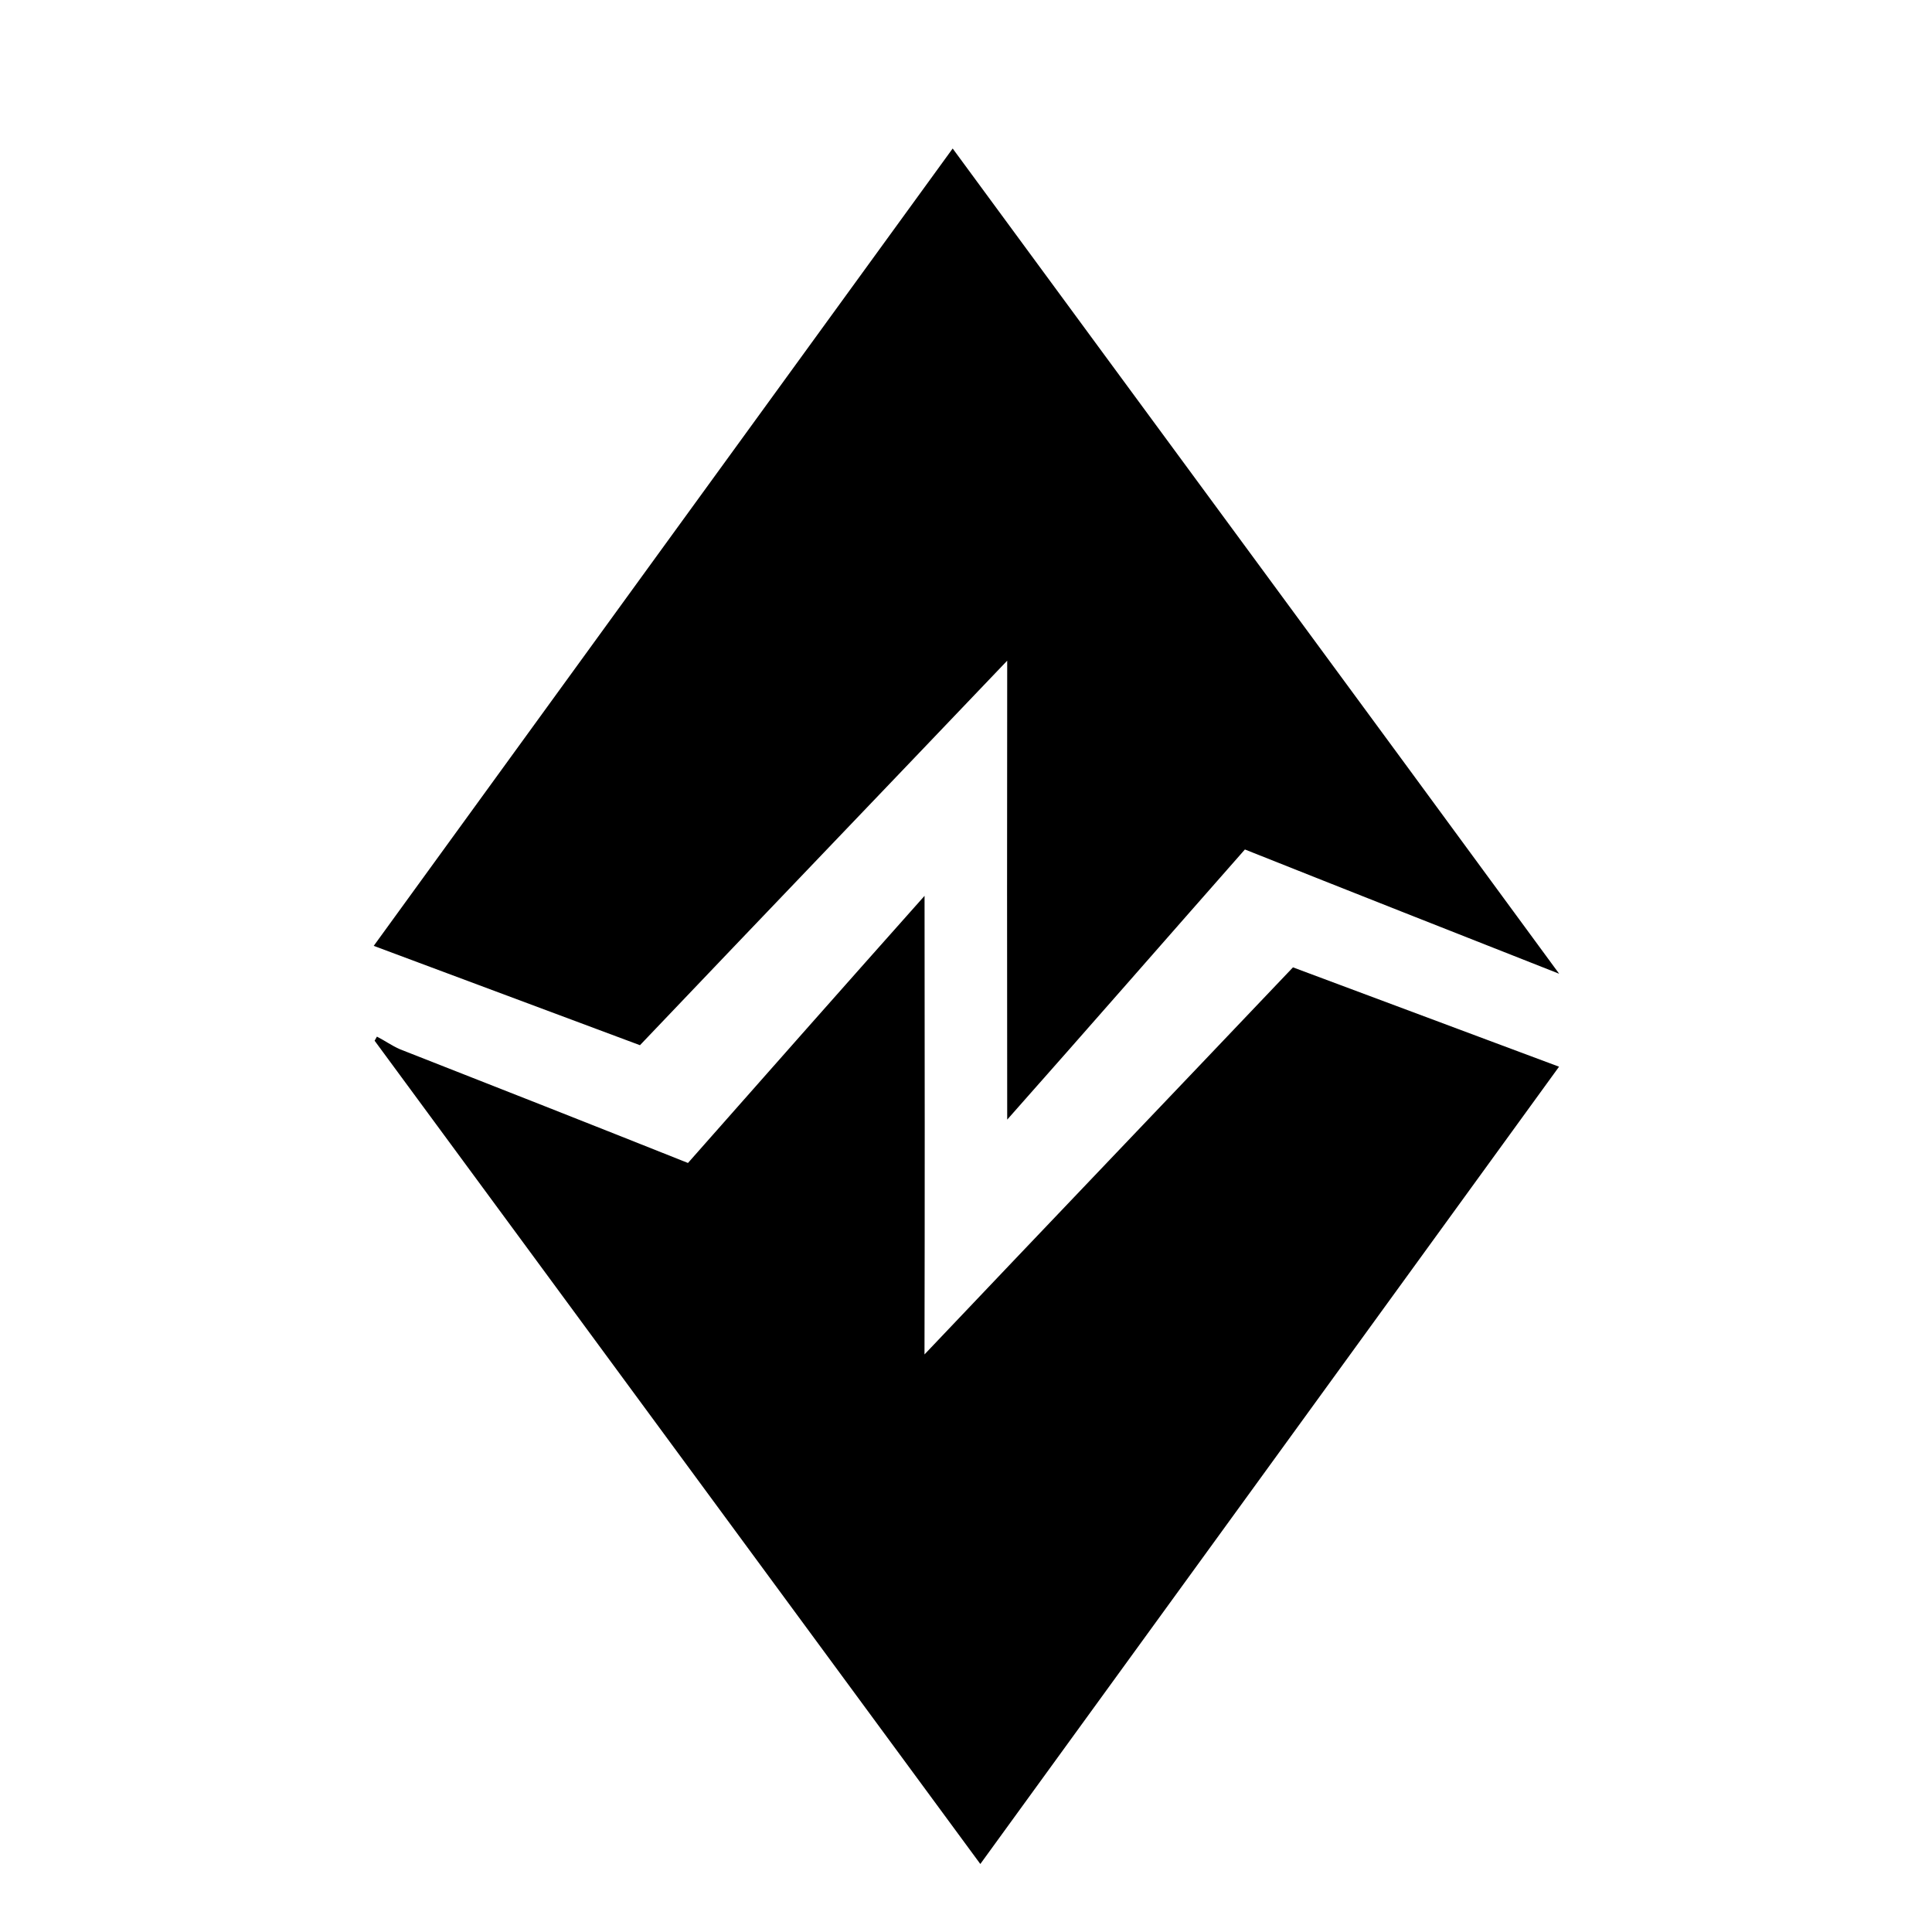 <?xml version="1.0"?>
<svg xmlns="http://www.w3.org/2000/svg" viewBox="0 0 631 1024" width="150" height="150"><path d="M308.437 78.711C415.534 224.53 522.914 370.162 629.886 516.106c-55.542-21.871-111.084-43.774-166.56-65.865-42.016 47.696-83.814 95.613-125.988 143.184-.094-81.085-.094-162.169 0-243.253-64.829 67.999-129.879 135.777-194.645 203.808-47.036-17.509-94.075-35.113-141.112-52.654C103.785 360.403 206.144 219.605 308.438 78.711zM168.141 616.395c41.735-47.259 83.47-94.515 125.391-141.583.096 81.021.159 162.041-.031 243.063 64.988-68.5 130.256-136.719 195.304-205.158 47.005 17.574 94.012 35.082 141.02 52.656-102.173 140.923-204.501 281.723-306.734 422.583C216.057 842.545 109.085 696.915 2.052 551.597c.282-.534.91-1.632 1.224-2.166 4.173 2.103 7.939 4.864 12.269 6.716 50.896 19.956 101.792 40.008 152.596 60.249z"/></svg>
